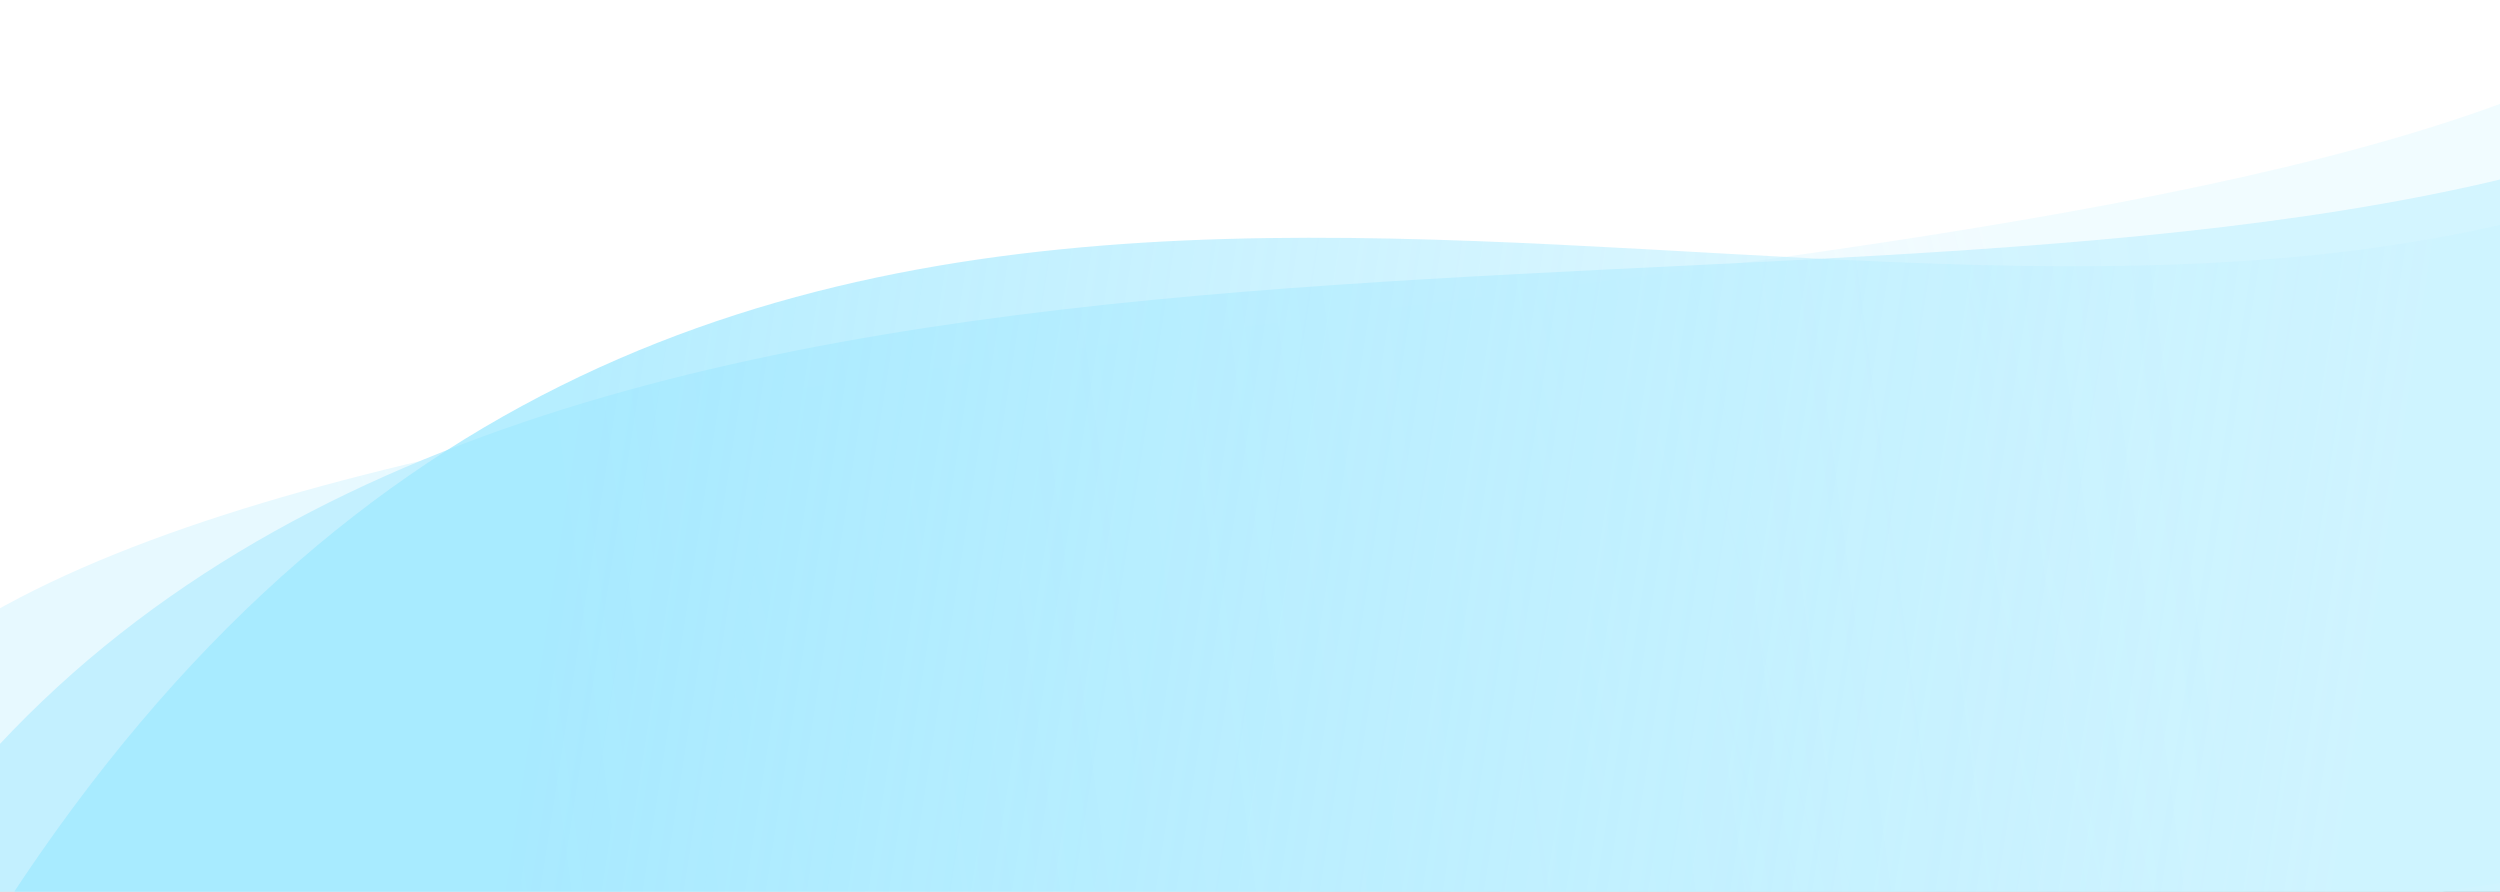 <svg width="872" height="311" viewBox="0 0 872 311" fill="none" xmlns="http://www.w3.org/2000/svg">
<rect x="0" y="0" width="872" height="311" fill="#333333" stroke="none"/>
<g clip-path="url(#clip0)">
<rect width="872" height="311" transform="translate(872 311) rotate(-180)" fill="white"/>
<path d="M895 27L906 303.074L390.983 378.082C215.174 400.39 -179.367 401.604 -50.652 251.404C76.302 103.258 675.5 124 895 27Z" fill="url(#paint0_linear)"/>
<path d="M884.5 59.5L889 338.988C568.606 413.705 -68.04 345.843 -24.5 288.5C169.5 33 615 130 884.5 59.5Z" fill="url(#paint1_linear)"/>
<path d="M882 76L879 327.5C569.478 379.608 -63.71 416.263 2.409 314.893C244 -55.5 600.5 147.5 882 76Z" fill="url(#paint2_linear)"/>
</g>
<defs>
<linearGradient id="paint0_linear" x1="149" y1="303.5" x2="713" y2="155" gradientUnits="userSpaceOnUse">
<stop stop-color="#E7F9FF"/>
<stop offset="1" stop-color="#ECFAFF" stop-opacity="0.73"/>
</linearGradient>
<linearGradient id="paint1_linear" x1="169" y1="274.499" x2="767" y2="194.999" gradientUnits="userSpaceOnUse">
<stop stop-color="#C3F0FF"/>
<stop offset="1" stop-color="#CEF3FF" stop-opacity="0.86"/>
</linearGradient>
<linearGradient id="paint2_linear" x1="199.5" y1="155" x2="823" y2="252.5" gradientUnits="userSpaceOnUse">
<stop stop-color="#A0E8FF" stop-opacity="0.77"/>
<stop offset="1" stop-color="#C9F2FF" stop-opacity="0.42"/>
</linearGradient>
<clipPath id="clip0">
<rect width="872" height="311" fill="white" transform="translate(872 311) rotate(-180)"/>
</clipPath>
</defs>
</svg>
